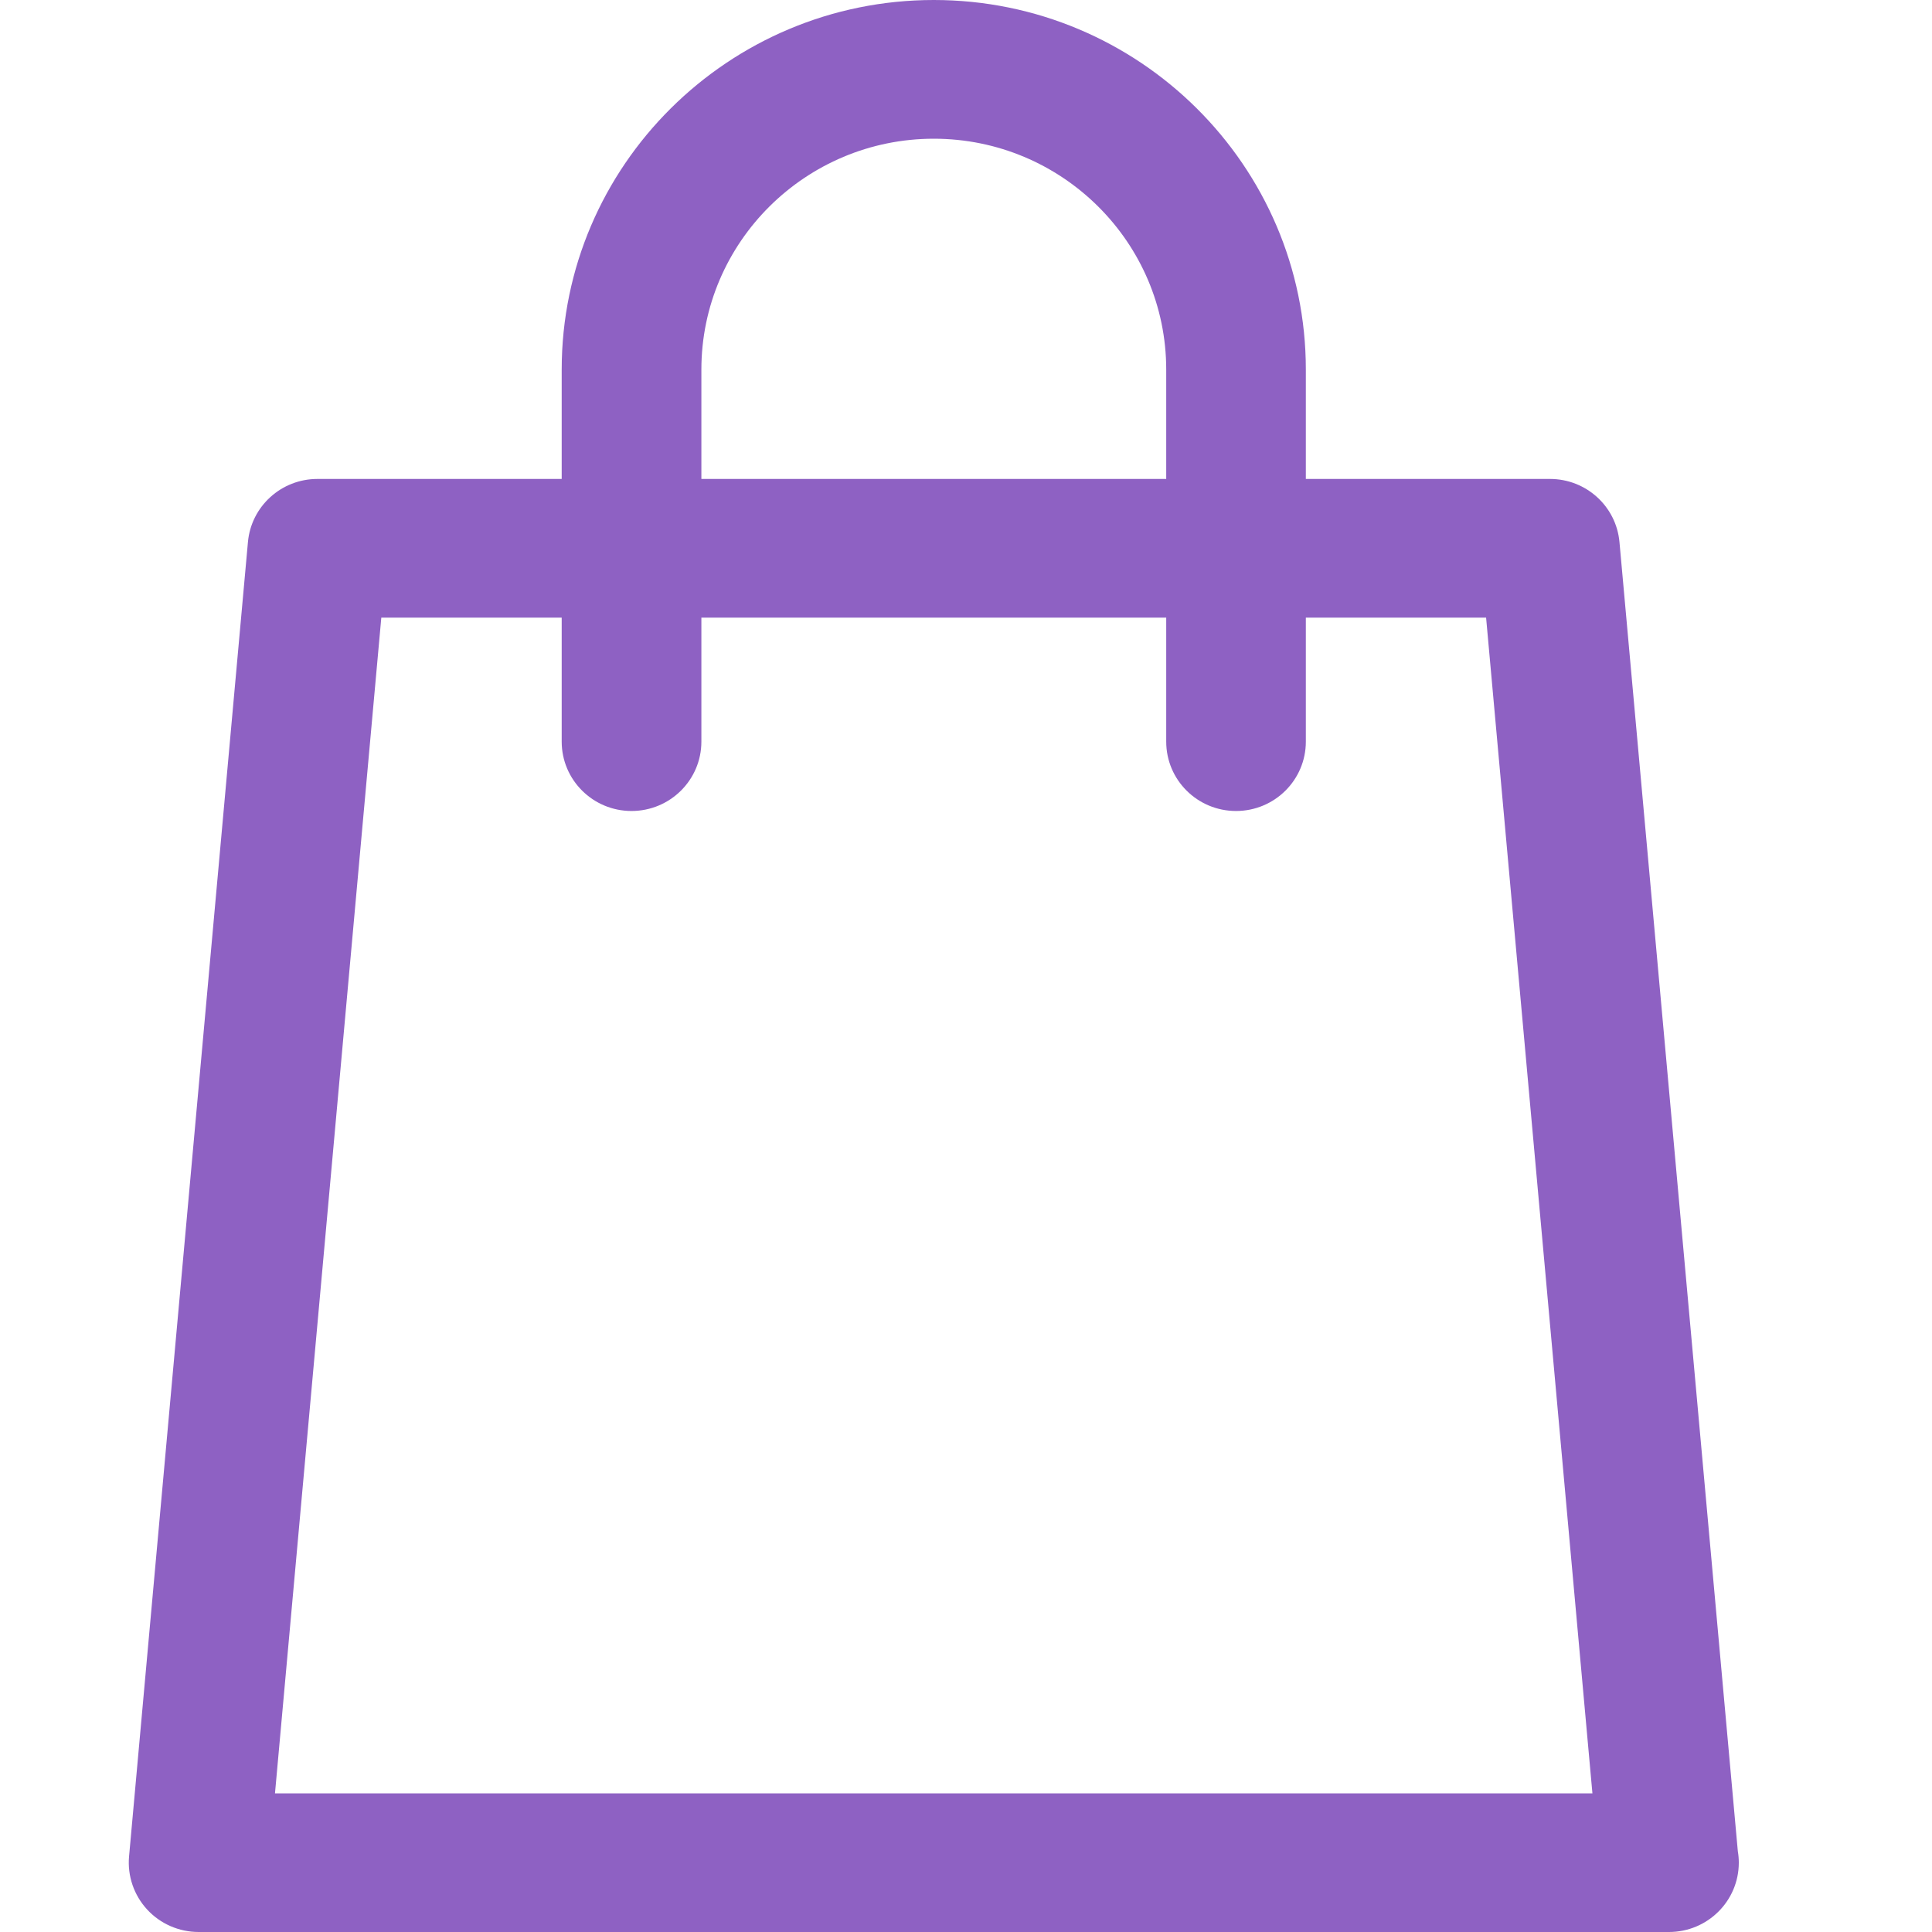 <svg width="30" height="30" viewBox="0 0 30 30" fill="none" xmlns="http://www.w3.org/2000/svg">
<path d="M26.985 28.747L25.147 8.417C25.097 7.862 24.629 7.437 24.068 7.437H20.277V5.739C20.277 2.574 17.685 0 14.5 0C11.314 0 8.722 2.574 8.722 5.739V7.437H4.929C4.368 7.437 3.9 7.862 3.85 8.417L2.004 28.827C1.977 29.128 2.079 29.427 2.284 29.65C2.489 29.873 2.78 30 3.084 30H25.913C25.914 30 25.915 30 25.916 30C26.515 30 27 29.518 27 28.923C27 28.863 26.995 28.804 26.985 28.747ZM10.891 5.739C10.891 3.762 12.51 2.154 14.5 2.154C16.49 2.154 18.109 3.762 18.109 5.739V7.437H10.891V5.739ZM4.27 27.847L5.921 9.59H8.722V11.516C8.722 12.111 9.208 12.593 9.806 12.593C10.405 12.593 10.891 12.111 10.891 11.516V9.59H18.109V11.516C18.109 12.111 18.594 12.593 19.193 12.593C19.792 12.593 20.277 12.111 20.277 11.516V9.59H23.076L24.727 27.847H4.27Z" fill="#8E61C3"/>
</svg>
